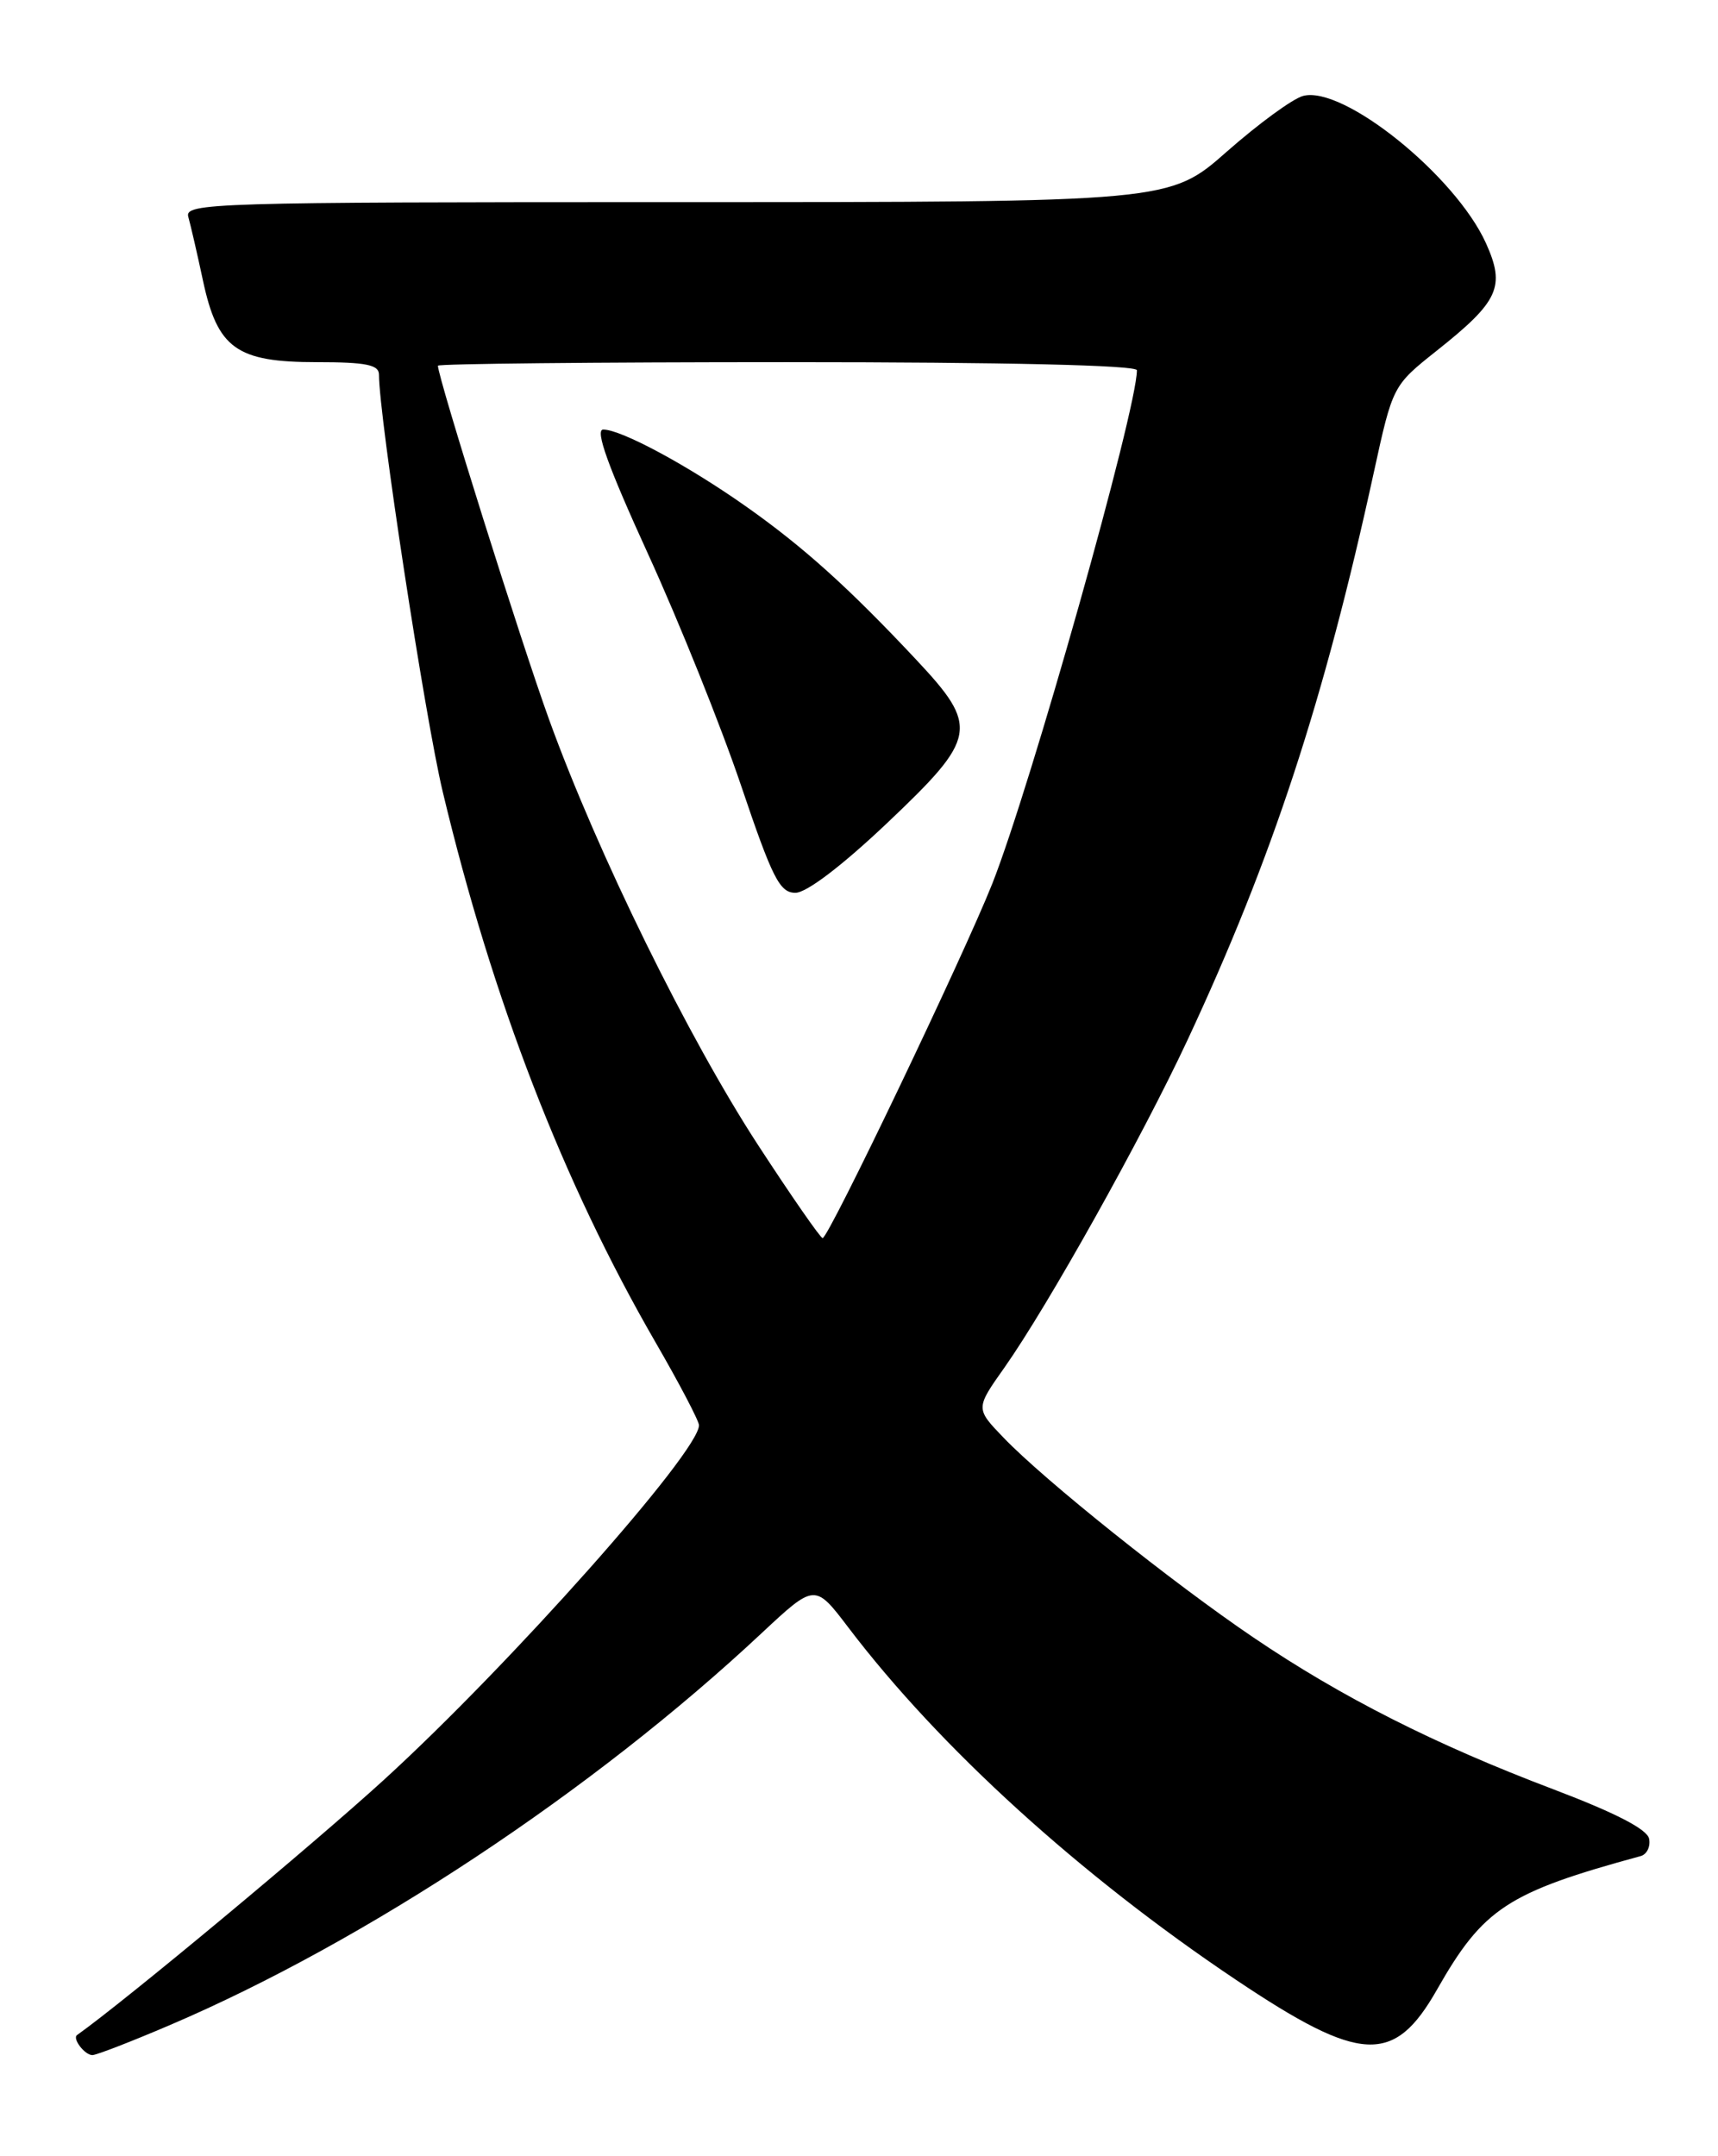 <?xml version="1.0" encoding="UTF-8" standalone="no"?>
<!DOCTYPE svg PUBLIC "-//W3C//DTD SVG 1.1//EN" "http://www.w3.org/Graphics/SVG/1.1/DTD/svg11.dtd" >
<svg xmlns="http://www.w3.org/2000/svg" xmlns:xlink="http://www.w3.org/1999/xlink" version="1.1" viewBox="0 0 204 256">
 <g >
 <path fill="currentColor"
d=" M 20.16 240.44 C 43.45 230.49 70.43 212.63 90.42 193.92 C 96.76 188.00 96.76 188.00 100.75 193.25 C 111.59 207.51 128.26 222.66 146.73 235.04 C 161.59 245.00 165.53 245.20 170.63 236.23 C 176.13 226.56 179.00 224.68 194.82 220.37 C 195.55 220.17 196.00 219.25 195.82 218.32 C 195.61 217.19 191.84 215.25 184.50 212.46 C 170.39 207.12 159.29 201.50 148.84 194.42 C 139.24 187.92 124.03 175.76 119.17 170.70 C 115.83 167.23 115.83 167.23 119.27 162.37 C 124.45 155.01 135.56 135.15 141.01 123.48 C 151.07 101.94 157.23 83.16 163.12 56.14 C 165.38 45.79 165.38 45.79 170.60 41.64 C 177.98 35.78 178.78 34.05 176.45 28.88 C 172.82 20.85 159.50 10.12 154.73 11.39 C 153.51 11.71 149.44 14.69 145.69 17.99 C 138.88 24.00 138.88 24.00 80.38 24.00 C 25.13 24.00 21.89 24.10 22.36 25.75 C 22.63 26.71 23.42 30.12 24.10 33.31 C 25.83 41.39 28.08 43.00 37.63 43.00 C 43.47 43.00 45.00 43.31 45.00 44.48 C 45.00 49.44 50.47 85.22 52.57 94.00 C 58.47 118.70 66.86 140.39 77.85 159.39 C 80.68 164.28 83.00 168.71 83.00 169.22 C 83.00 172.39 60.56 197.64 45.65 211.26 C 37.15 219.02 14.94 237.50 9.15 241.62 C 8.56 242.04 10.06 244.00 10.97 244.00 C 11.44 244.00 15.58 242.40 20.16 240.44 Z  M 90.04 135.99 C 81.72 123.23 70.95 101.31 65.20 85.43 C 61.86 76.22 52.00 44.83 52.00 43.42 C 52.00 43.19 70.67 43.00 93.50 43.00 C 119.39 43.00 135.00 43.36 135.00 43.96 C 135.00 48.63 122.40 93.34 117.83 104.91 C 114.47 113.38 98.39 147.00 97.68 147.00 C 97.43 147.00 93.99 142.05 90.04 135.99 Z  M 105.31 97.75 C 116.08 87.54 116.30 86.33 108.75 78.28 C 100.81 69.81 95.42 64.95 88.64 60.17 C 81.70 55.27 73.77 51.00 71.63 51.00 C 70.62 51.00 72.21 55.40 76.94 65.75 C 80.65 73.86 85.62 86.24 87.99 93.25 C 91.72 104.29 92.58 106.00 94.45 106.00 C 95.77 106.00 99.95 102.82 105.31 97.75 Z "/>
</g>
</svg>